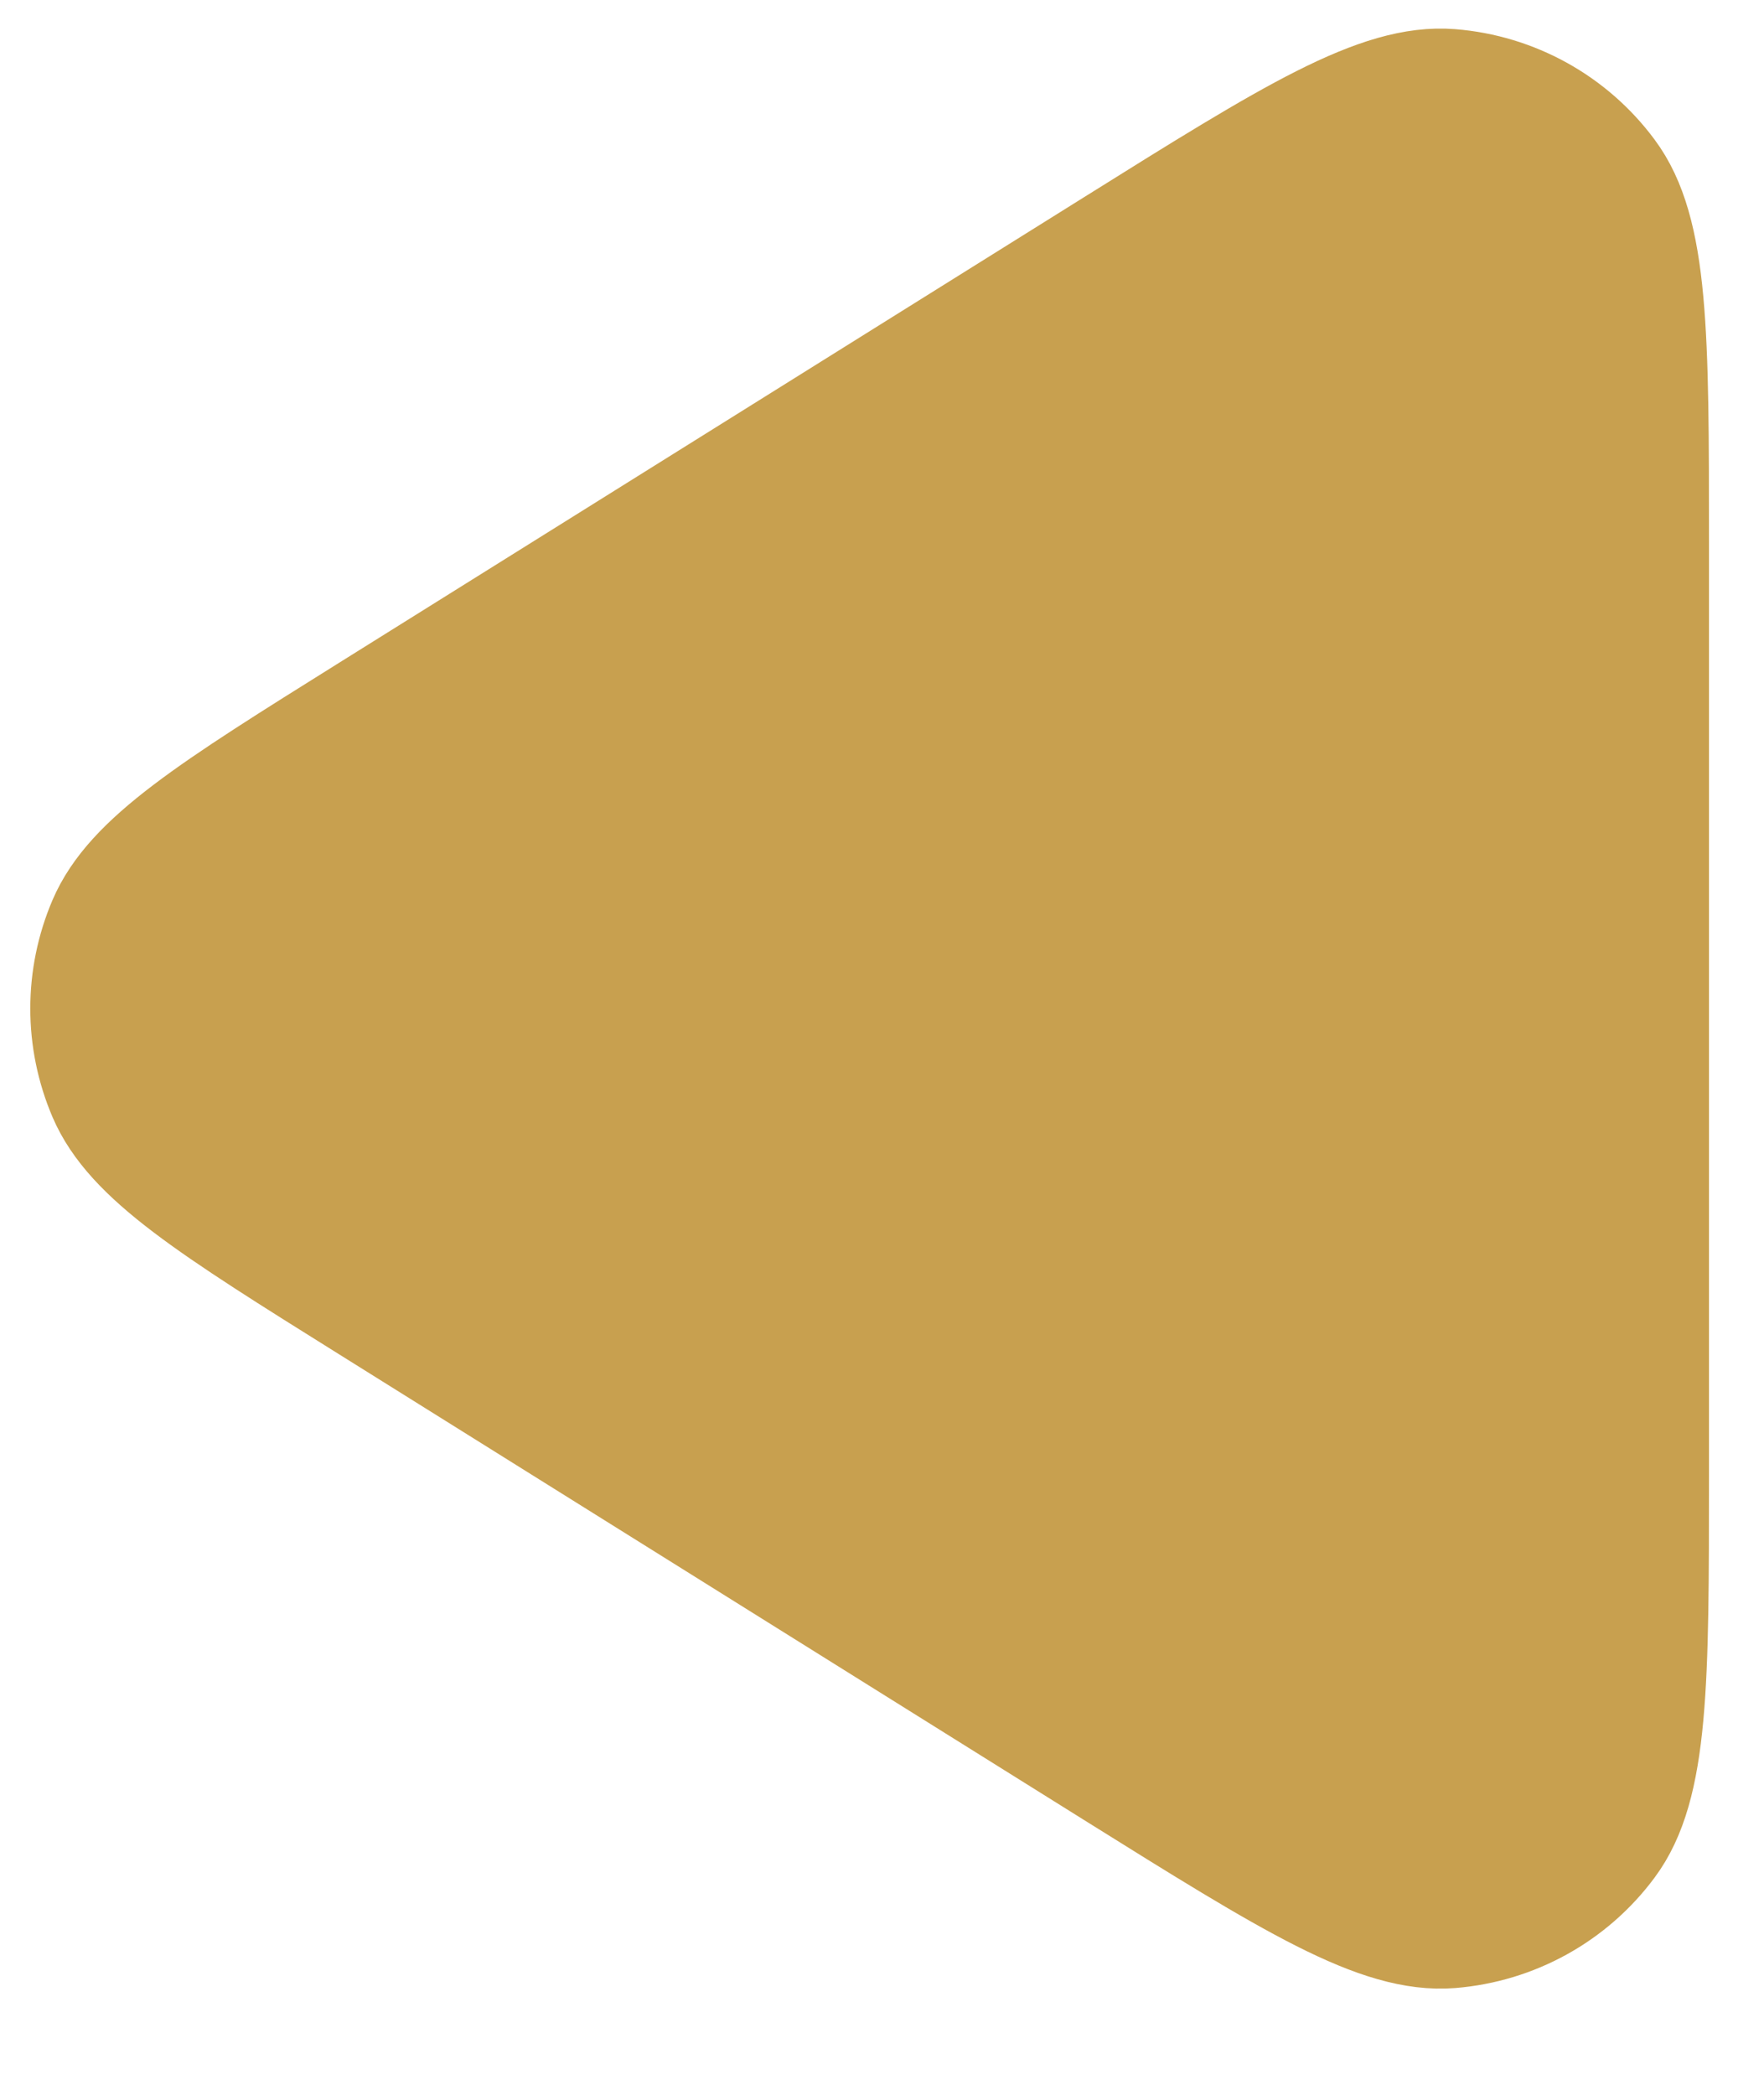 <svg xmlns="http://www.w3.org/2000/svg" width="16" height="19" viewBox="0 0 16 19" fill="none">
  <path d="M3.343 6.434C1.903 7.334 1.183 7.784 0.936 8.36C0.721 8.863 0.721 9.432 0.936 9.935C1.183 10.511 1.903 10.961 3.343 11.861L10.105 16.088C11.703 17.086 12.502 17.586 13.161 17.533C13.736 17.486 14.263 17.195 14.606 16.732C15.001 16.201 15.001 15.258 15.001 13.374V4.921C15.001 3.037 15.001 2.095 14.606 1.564C14.263 1.101 13.736 0.809 13.161 0.763C12.502 0.71 11.703 1.209 10.105 2.208L3.343 6.434Z" fill="#C8A04F" stroke="#C8A04F" stroke-linejoin="round"/>
</svg>